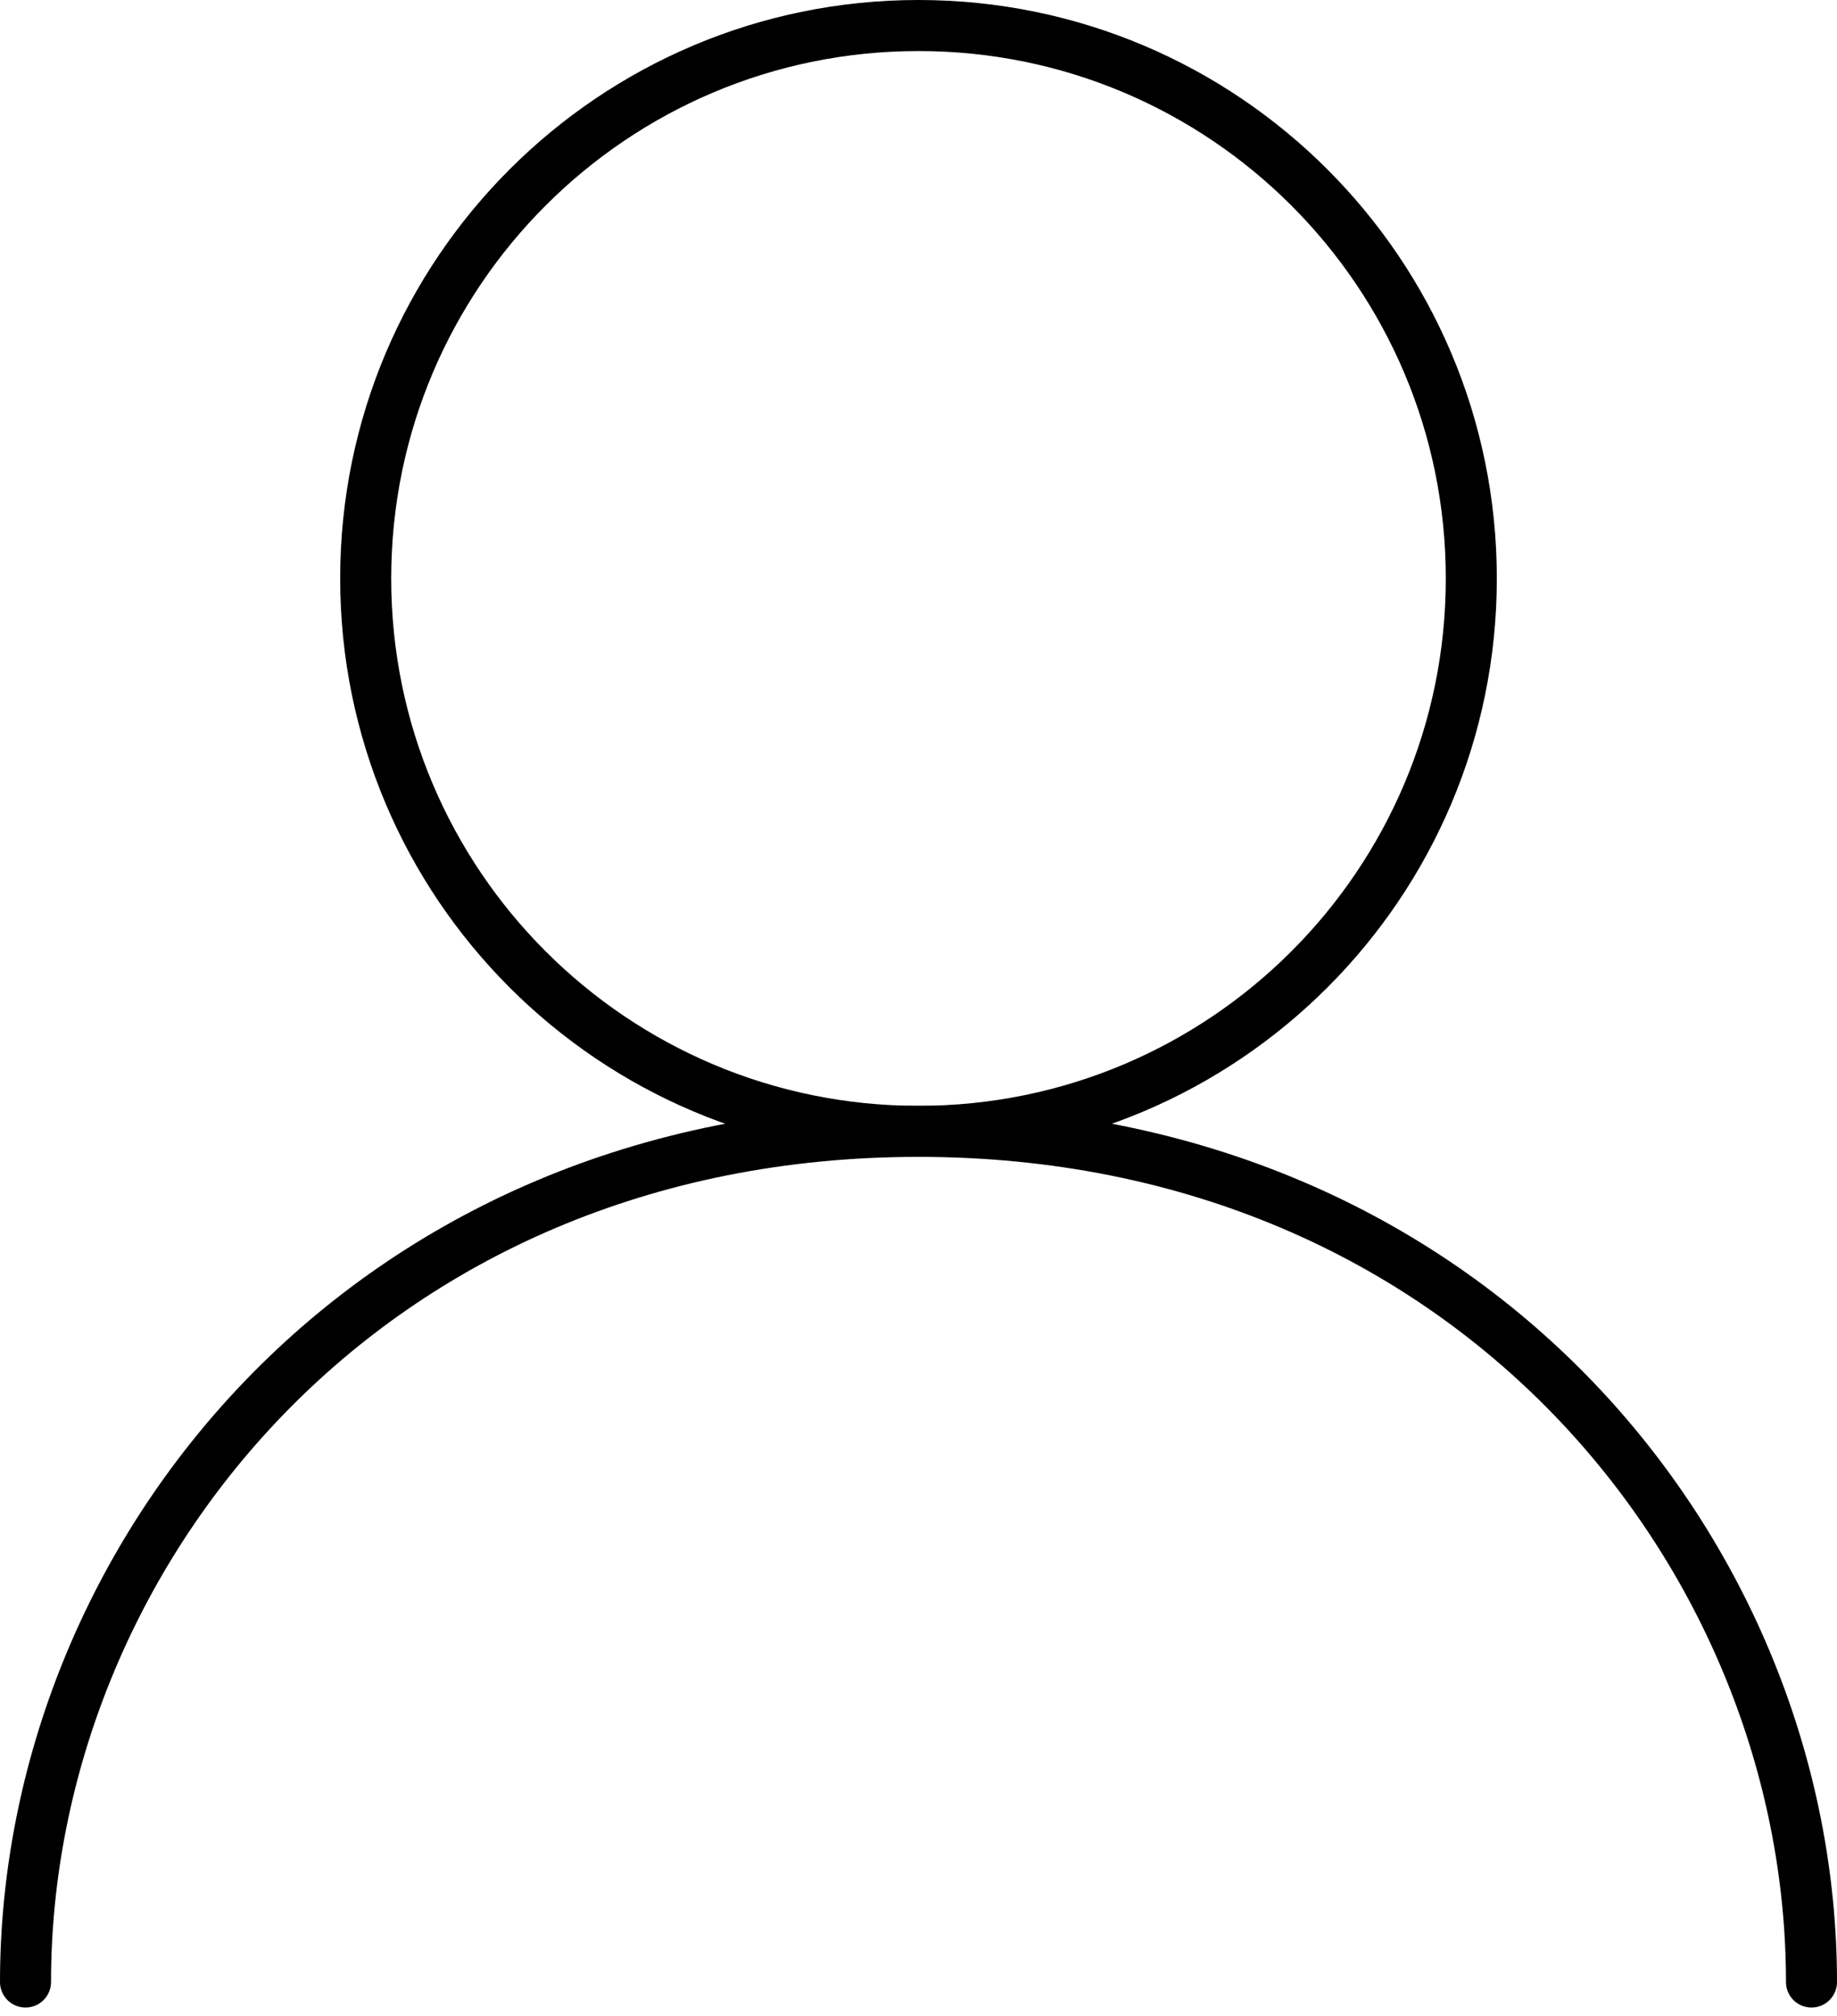 <svg width="72" height="79" viewBox="0 0 72 79" fill="none" xmlns="http://www.w3.org/2000/svg">
<path d="M36 44.333C47.966 44.333 57.667 34.633 57.667 22.667C57.667 10.7 47.966 1 36 1C24.034 1 14.333 10.7 14.333 22.667C14.333 34.633 24.034 44.333 36 44.333Z" stroke="black" stroke-width="2" stroke-linecap="round" stroke-linejoin="round"/>
<path d="M1 77.667C1 61 14.333 44.333 36 44.333C57.667 44.333 71 61 71 77.667" stroke="black" stroke-width="2" stroke-linecap="round" stroke-linejoin="round"/>
</svg>
